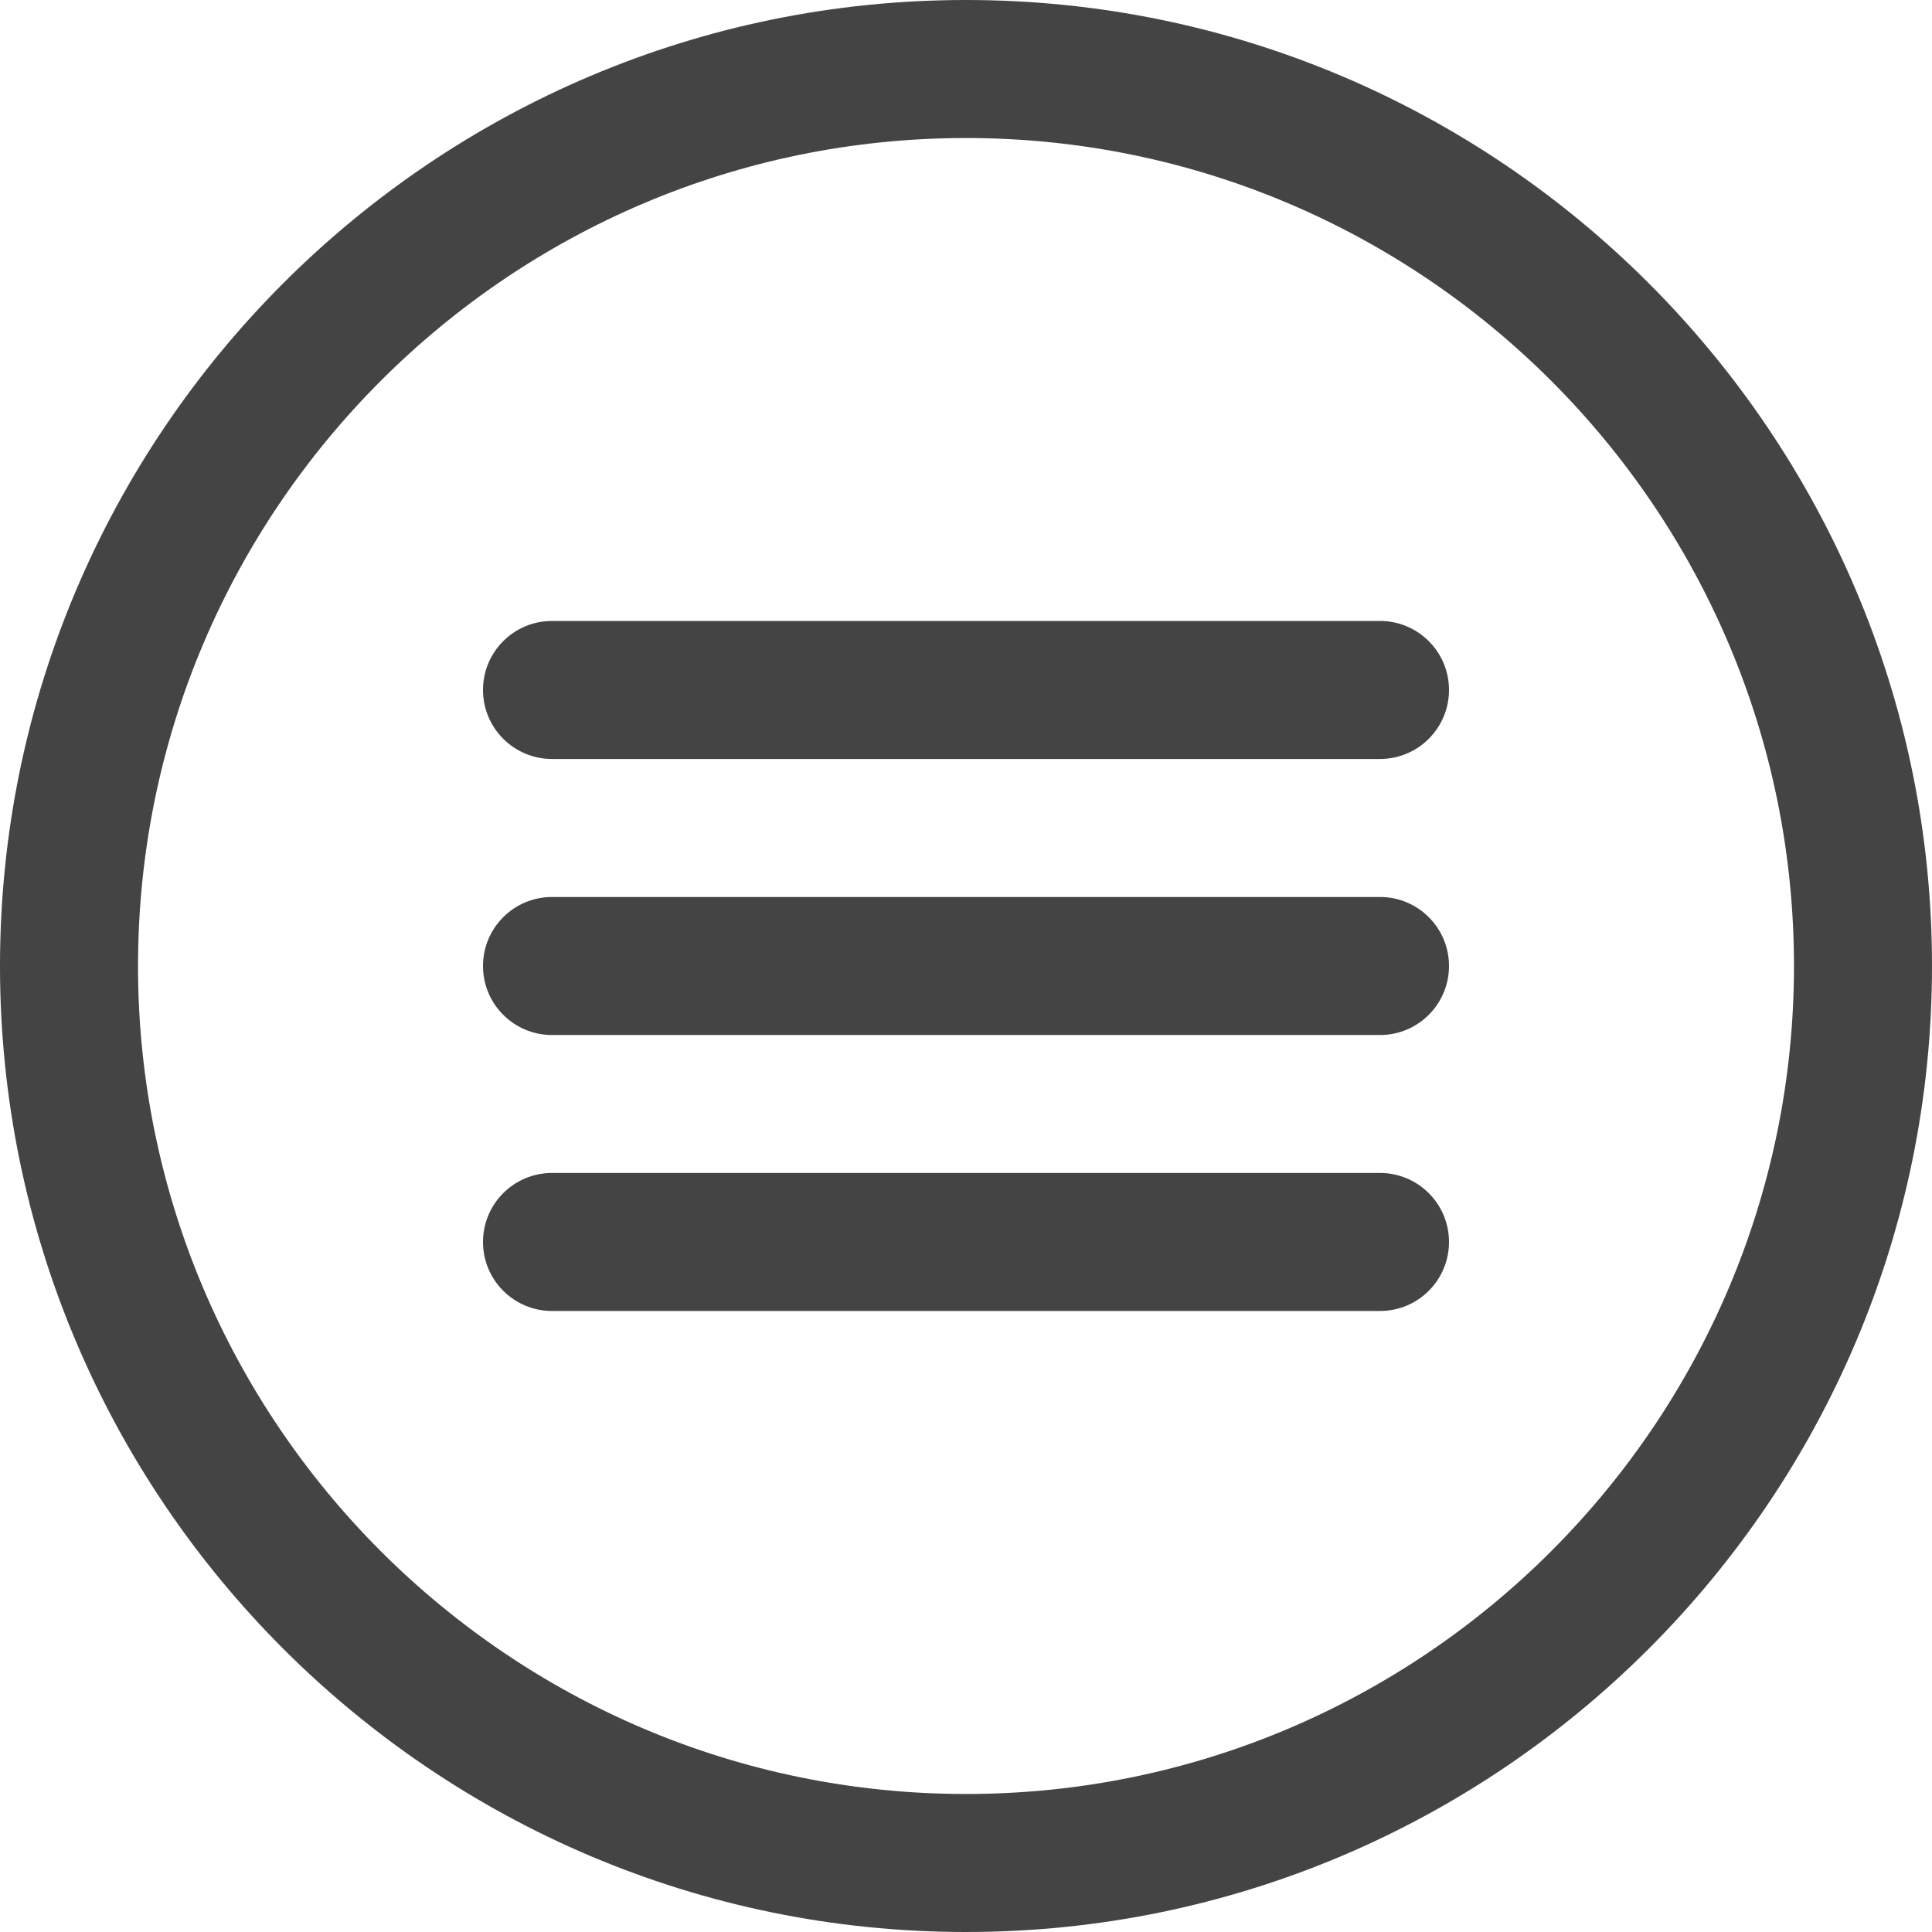 <?xml version="1.0" encoding="utf-8"?>
<!-- Generated by IcoMoon.io -->
<!DOCTYPE svg PUBLIC "-//W3C//DTD SVG 1.1//EN" "http://www.w3.org/Graphics/SVG/1.1/DTD/svg11.dtd">
<svg version="1.1" xmlns="http://www.w3.org/2000/svg" xmlns:xlink="http://www.w3.org/1999/xlink" width="32" height="32" viewBox="0 0 32 32">
<path fill="#444444" d="M16 32c-8.823 0-16-7.177-16-16s7.177-16 16-16 16 7.177 16 16-7.177 16-16 16zM16 2.286c-7.562 0-13.714 6.152-13.714 13.714s6.152 13.714 13.714 13.714 13.714-6.152 13.714-13.714-6.152-13.714-13.714-13.714z"></path>
<path fill="#444444" d="M22.857 17.143h-13.714c-0.631 0-1.143-0.511-1.143-1.143s0.512-1.143 1.143-1.143h13.714c0.631 0 1.143 0.511 1.143 1.143s-0.512 1.143-1.143 1.143z"></path>
<path fill="#444444" d="M22.857 21.714h-13.714c-0.631 0-1.143-0.511-1.143-1.143s0.512-1.143 1.143-1.143h13.714c0.631 0 1.143 0.511 1.143 1.143s-0.512 1.143-1.143 1.143z"></path>
<path fill="#444444" d="M22.857 12.571h-13.714c-0.631 0-1.143-0.511-1.143-1.143s0.512-1.143 1.143-1.143h13.714c0.631 0 1.143 0.511 1.143 1.143s-0.512 1.143-1.143 1.143z"></path>
</svg>

